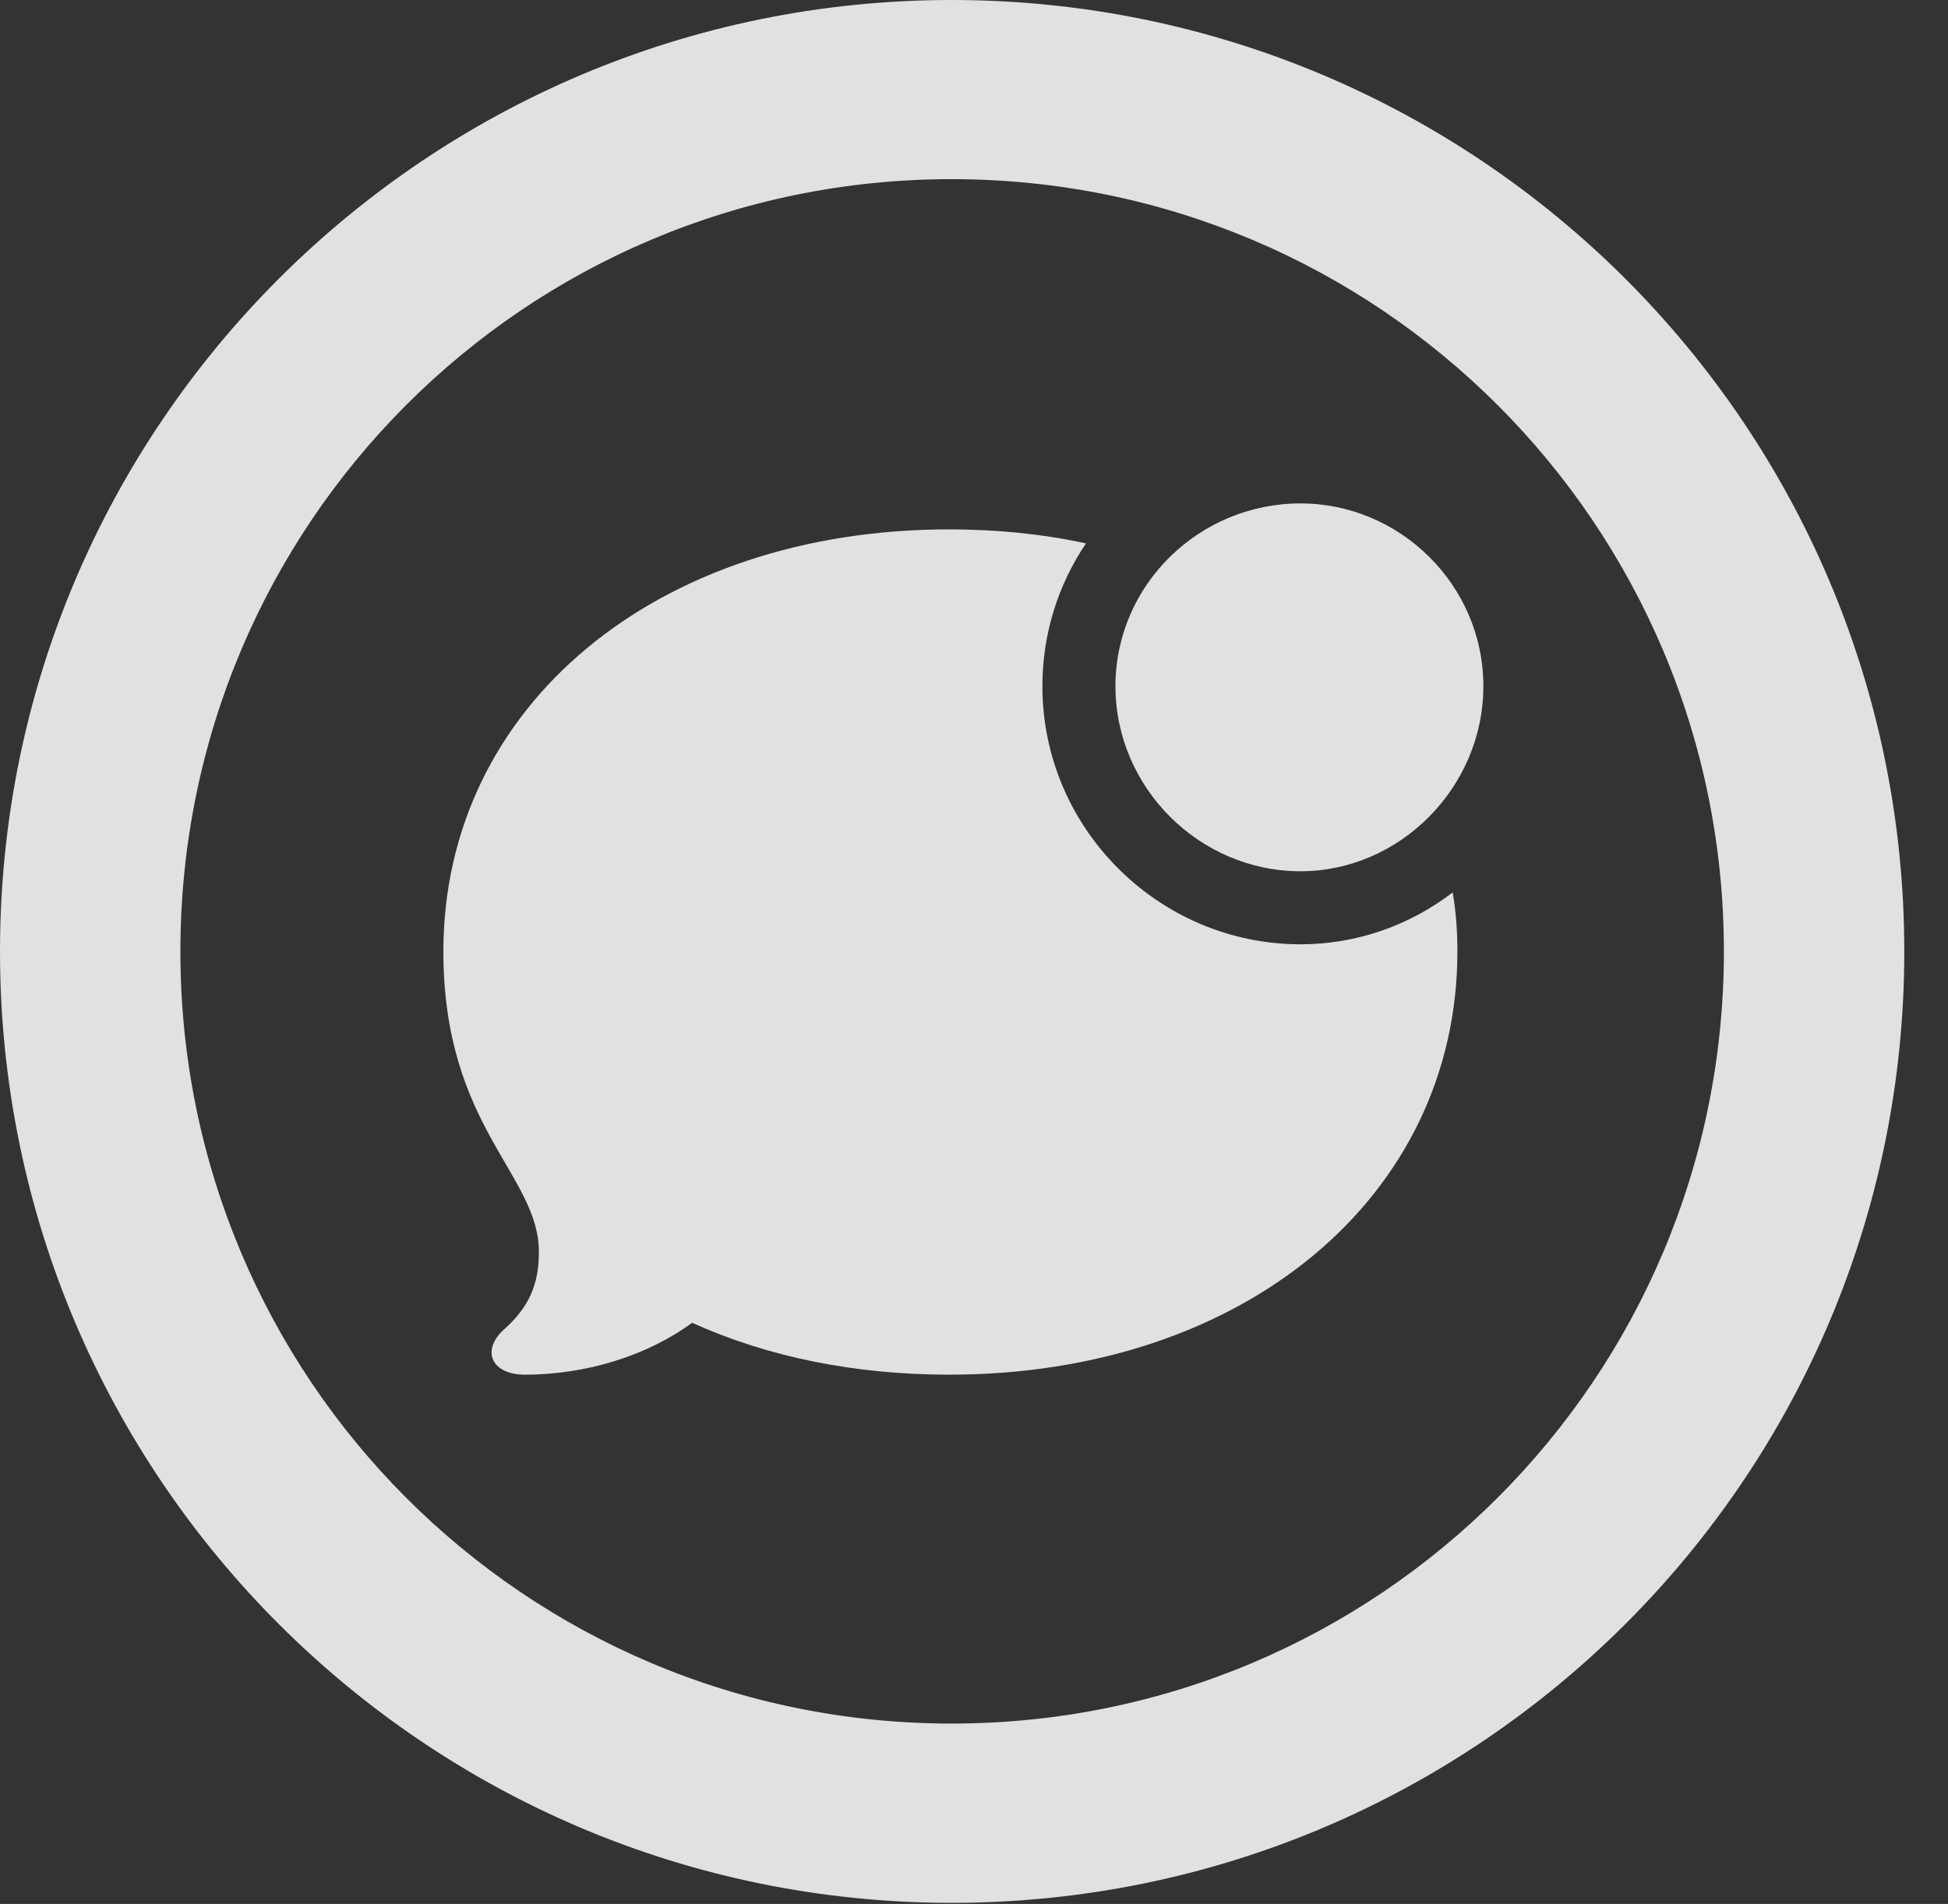 <?xml version="1.0" encoding="UTF-8"?>
<!--Generator: Apple Native CoreSVG 341-->
<!DOCTYPE svg
PUBLIC "-//W3C//DTD SVG 1.1//EN"
       "http://www.w3.org/Graphics/SVG/1.1/DTD/svg11.dtd">
<svg version="1.1" xmlns="http://www.w3.org/2000/svg" xmlns:xlink="http://www.w3.org/1999/xlink" viewBox="0 0 16.133 15.771">
 <rect x="0" y="0" width="16.133" height="15.771" fill="#333333" stroke="none"/>
 <g>
  <rect height="15.771" opacity="0" width="16.133" x="0" y="0"/>
  <path d="M15.771 7.881C15.771 12.236 12.236 15.762 7.881 15.762C3.535 15.762 0 12.236 0 7.881C0 3.525 3.535 0 7.881 0C12.236 0 15.771 3.525 15.771 7.881ZM1.494 7.881C1.494 11.416 4.346 14.277 7.881 14.277C11.416 14.277 14.277 11.416 14.277 7.881C14.277 4.346 11.416 1.484 7.881 1.484C4.346 1.484 1.494 4.346 1.494 7.881Z" fill="white" fill-opacity="0.85"/>
  <path d="M8.994 4.501C8.766 4.839 8.633 5.245 8.633 5.684C8.633 6.865 9.6 7.822 10.771 7.822C11.24 7.822 11.678 7.663 12.031 7.392C12.058 7.55 12.07 7.713 12.07 7.881C12.07 9.912 10.303 11.387 7.861 11.387C7.08 11.387 6.357 11.24 5.732 10.957C5.361 11.23 4.854 11.387 4.346 11.387C4.082 11.387 3.984 11.201 4.16 11.025C4.385 10.83 4.463 10.635 4.463 10.371C4.463 9.727 3.672 9.336 3.672 7.881C3.672 5.85 5.439 4.385 7.861 4.385C8.259 4.385 8.639 4.424 8.994 4.501Z" fill="white" fill-opacity="0.85"/>
  <path d="M10.771 7.217C11.592 7.217 12.285 6.523 12.285 5.684C12.285 4.844 11.592 4.17 10.771 4.17C9.932 4.17 9.238 4.844 9.238 5.684C9.238 6.523 9.932 7.217 10.771 7.217Z" fill="white" fill-opacity="0.85"/>
 </g>
</svg>
